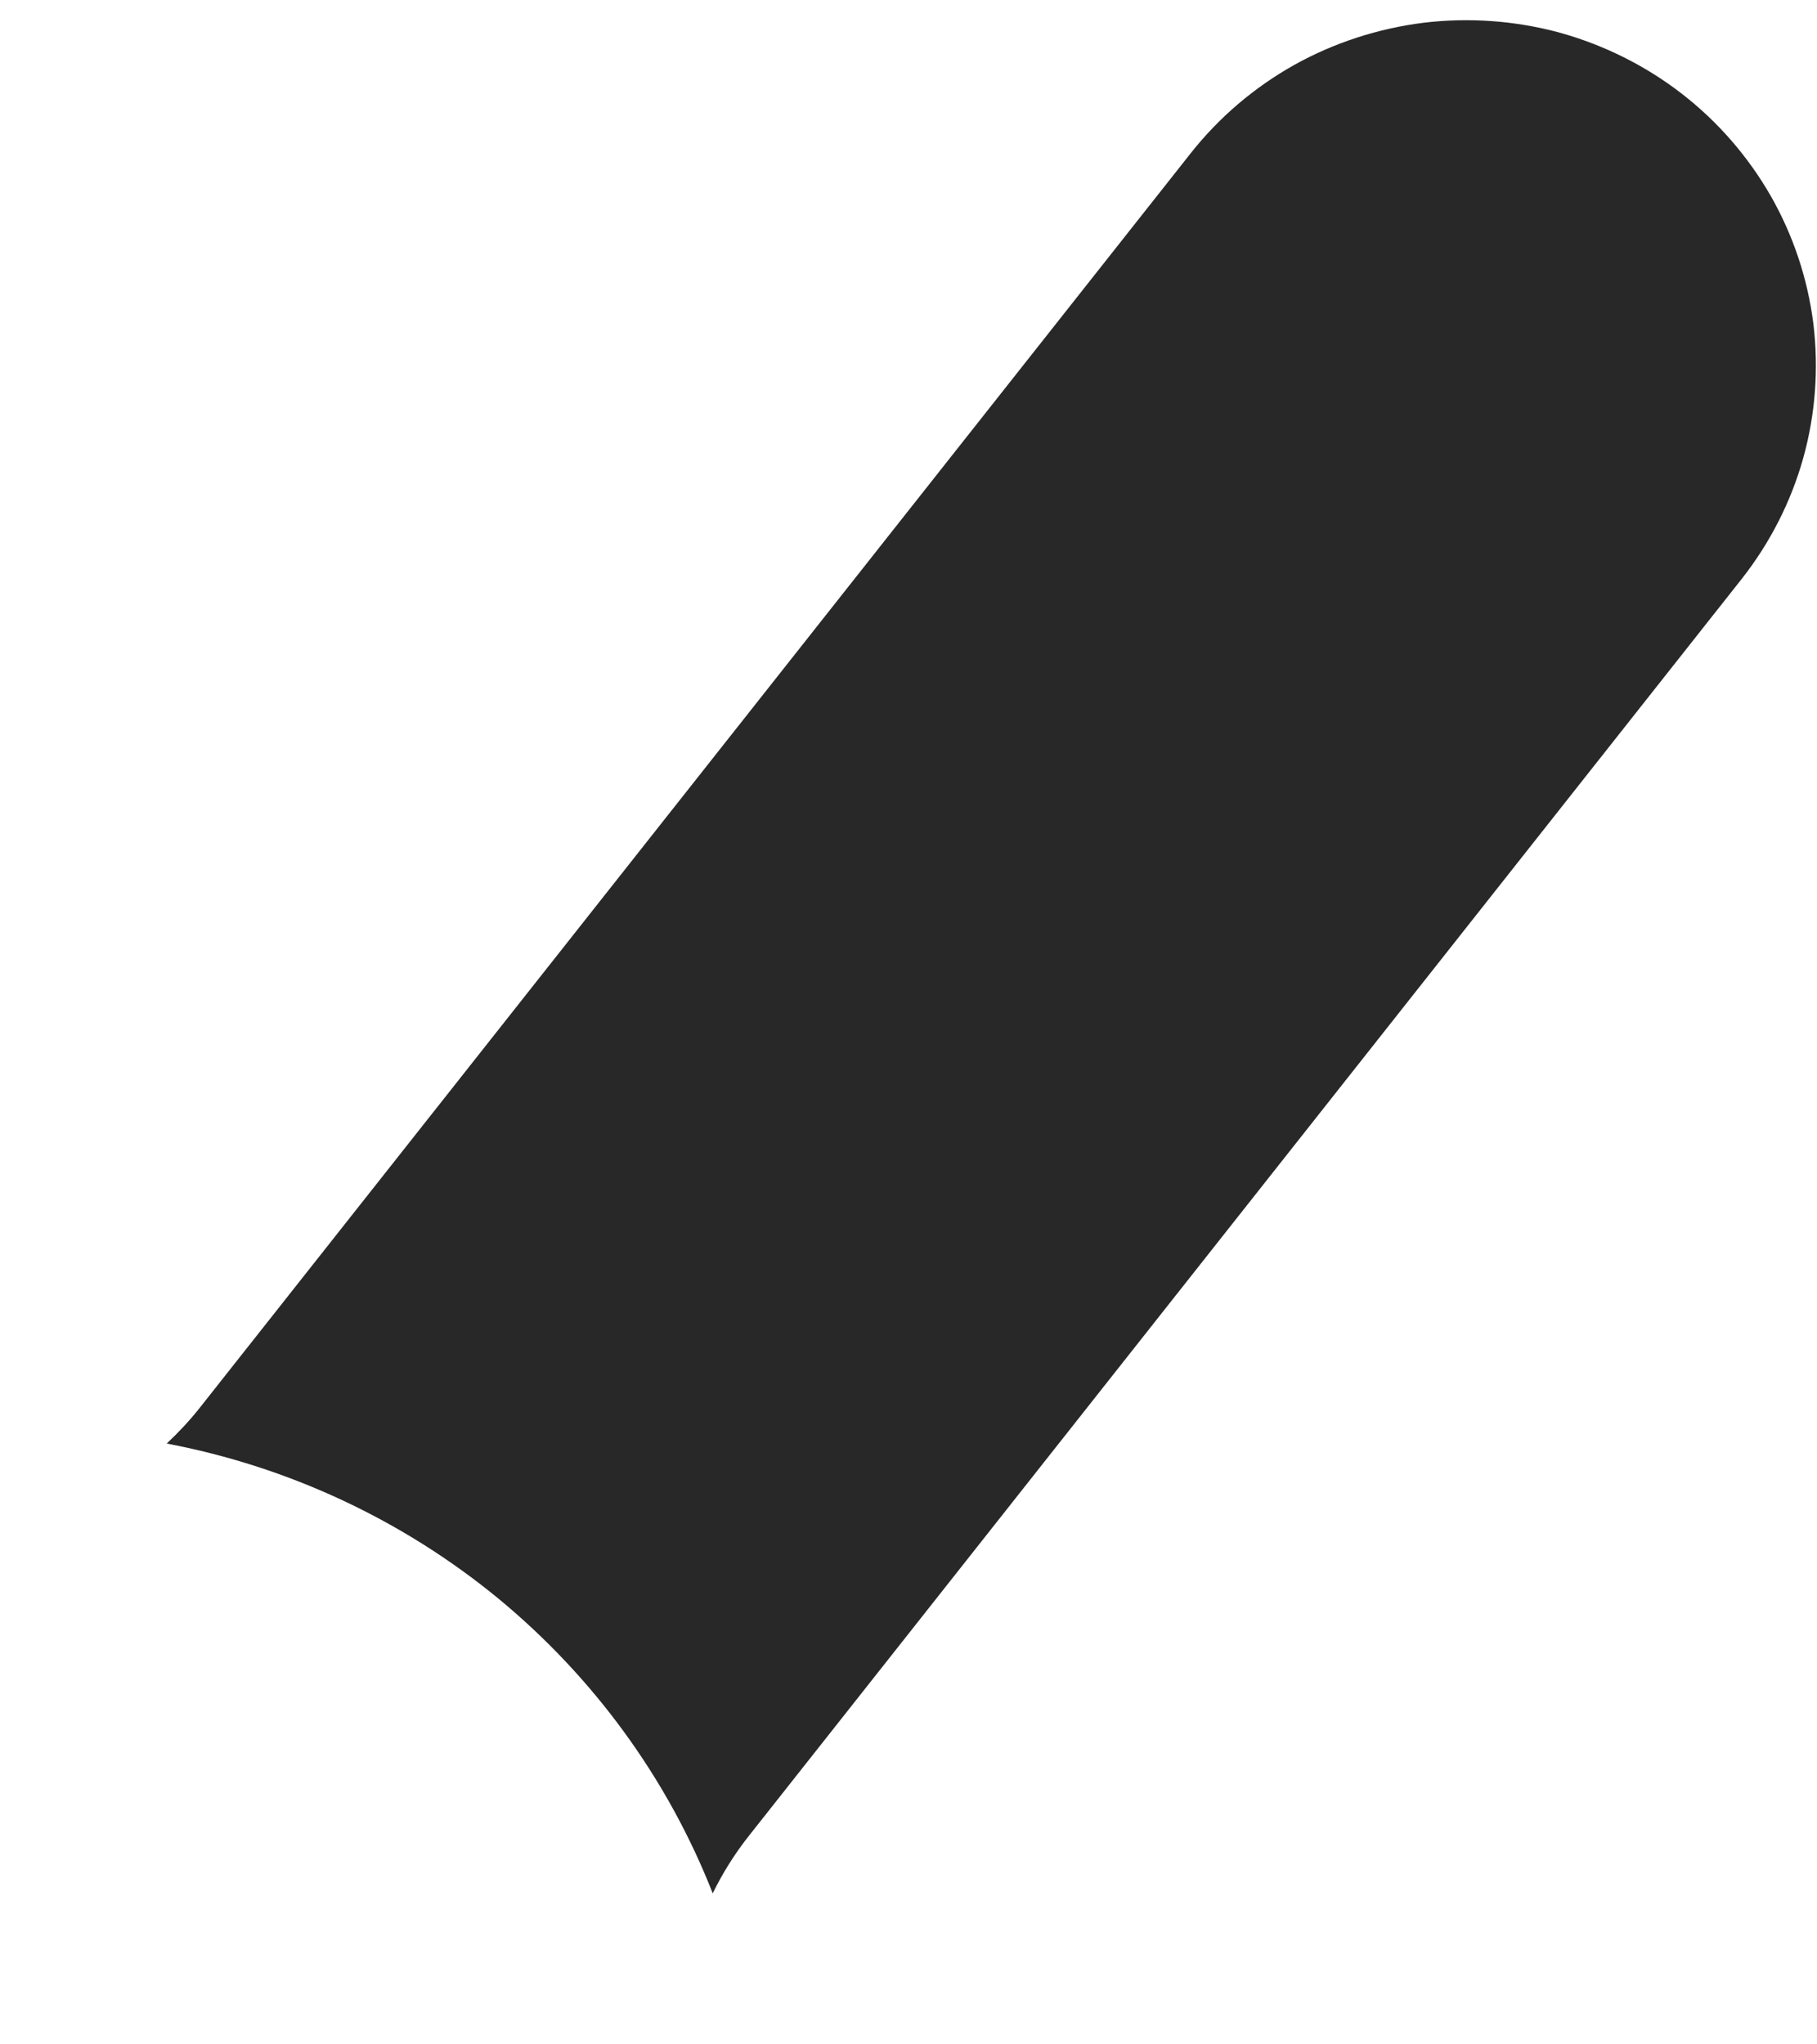 <svg width="8" height="9" viewBox="0 0 8 9" fill="none" xmlns="http://www.w3.org/2000/svg">
<path d="M0.735 6.354C0.786 6.306 0.833 6.256 0.876 6.202L5.243 0.674C5.368 0.516 5.522 0.385 5.698 0.286C5.874 0.188 6.068 0.125 6.269 0.1C6.469 0.076 6.673 0.091 6.868 0.144C7.062 0.198 7.245 0.289 7.404 0.412C7.563 0.535 7.696 0.688 7.796 0.862C7.895 1.035 7.959 1.227 7.984 1.425C8.008 1.624 7.993 1.825 7.939 2.018C7.885 2.21 7.793 2.39 7.669 2.548L3.302 8.076C3.238 8.156 3.183 8.243 3.138 8.335C2.94 7.831 2.615 7.385 2.195 7.038C1.774 6.692 1.272 6.457 0.734 6.355" fill="#282828"/>
</svg>
